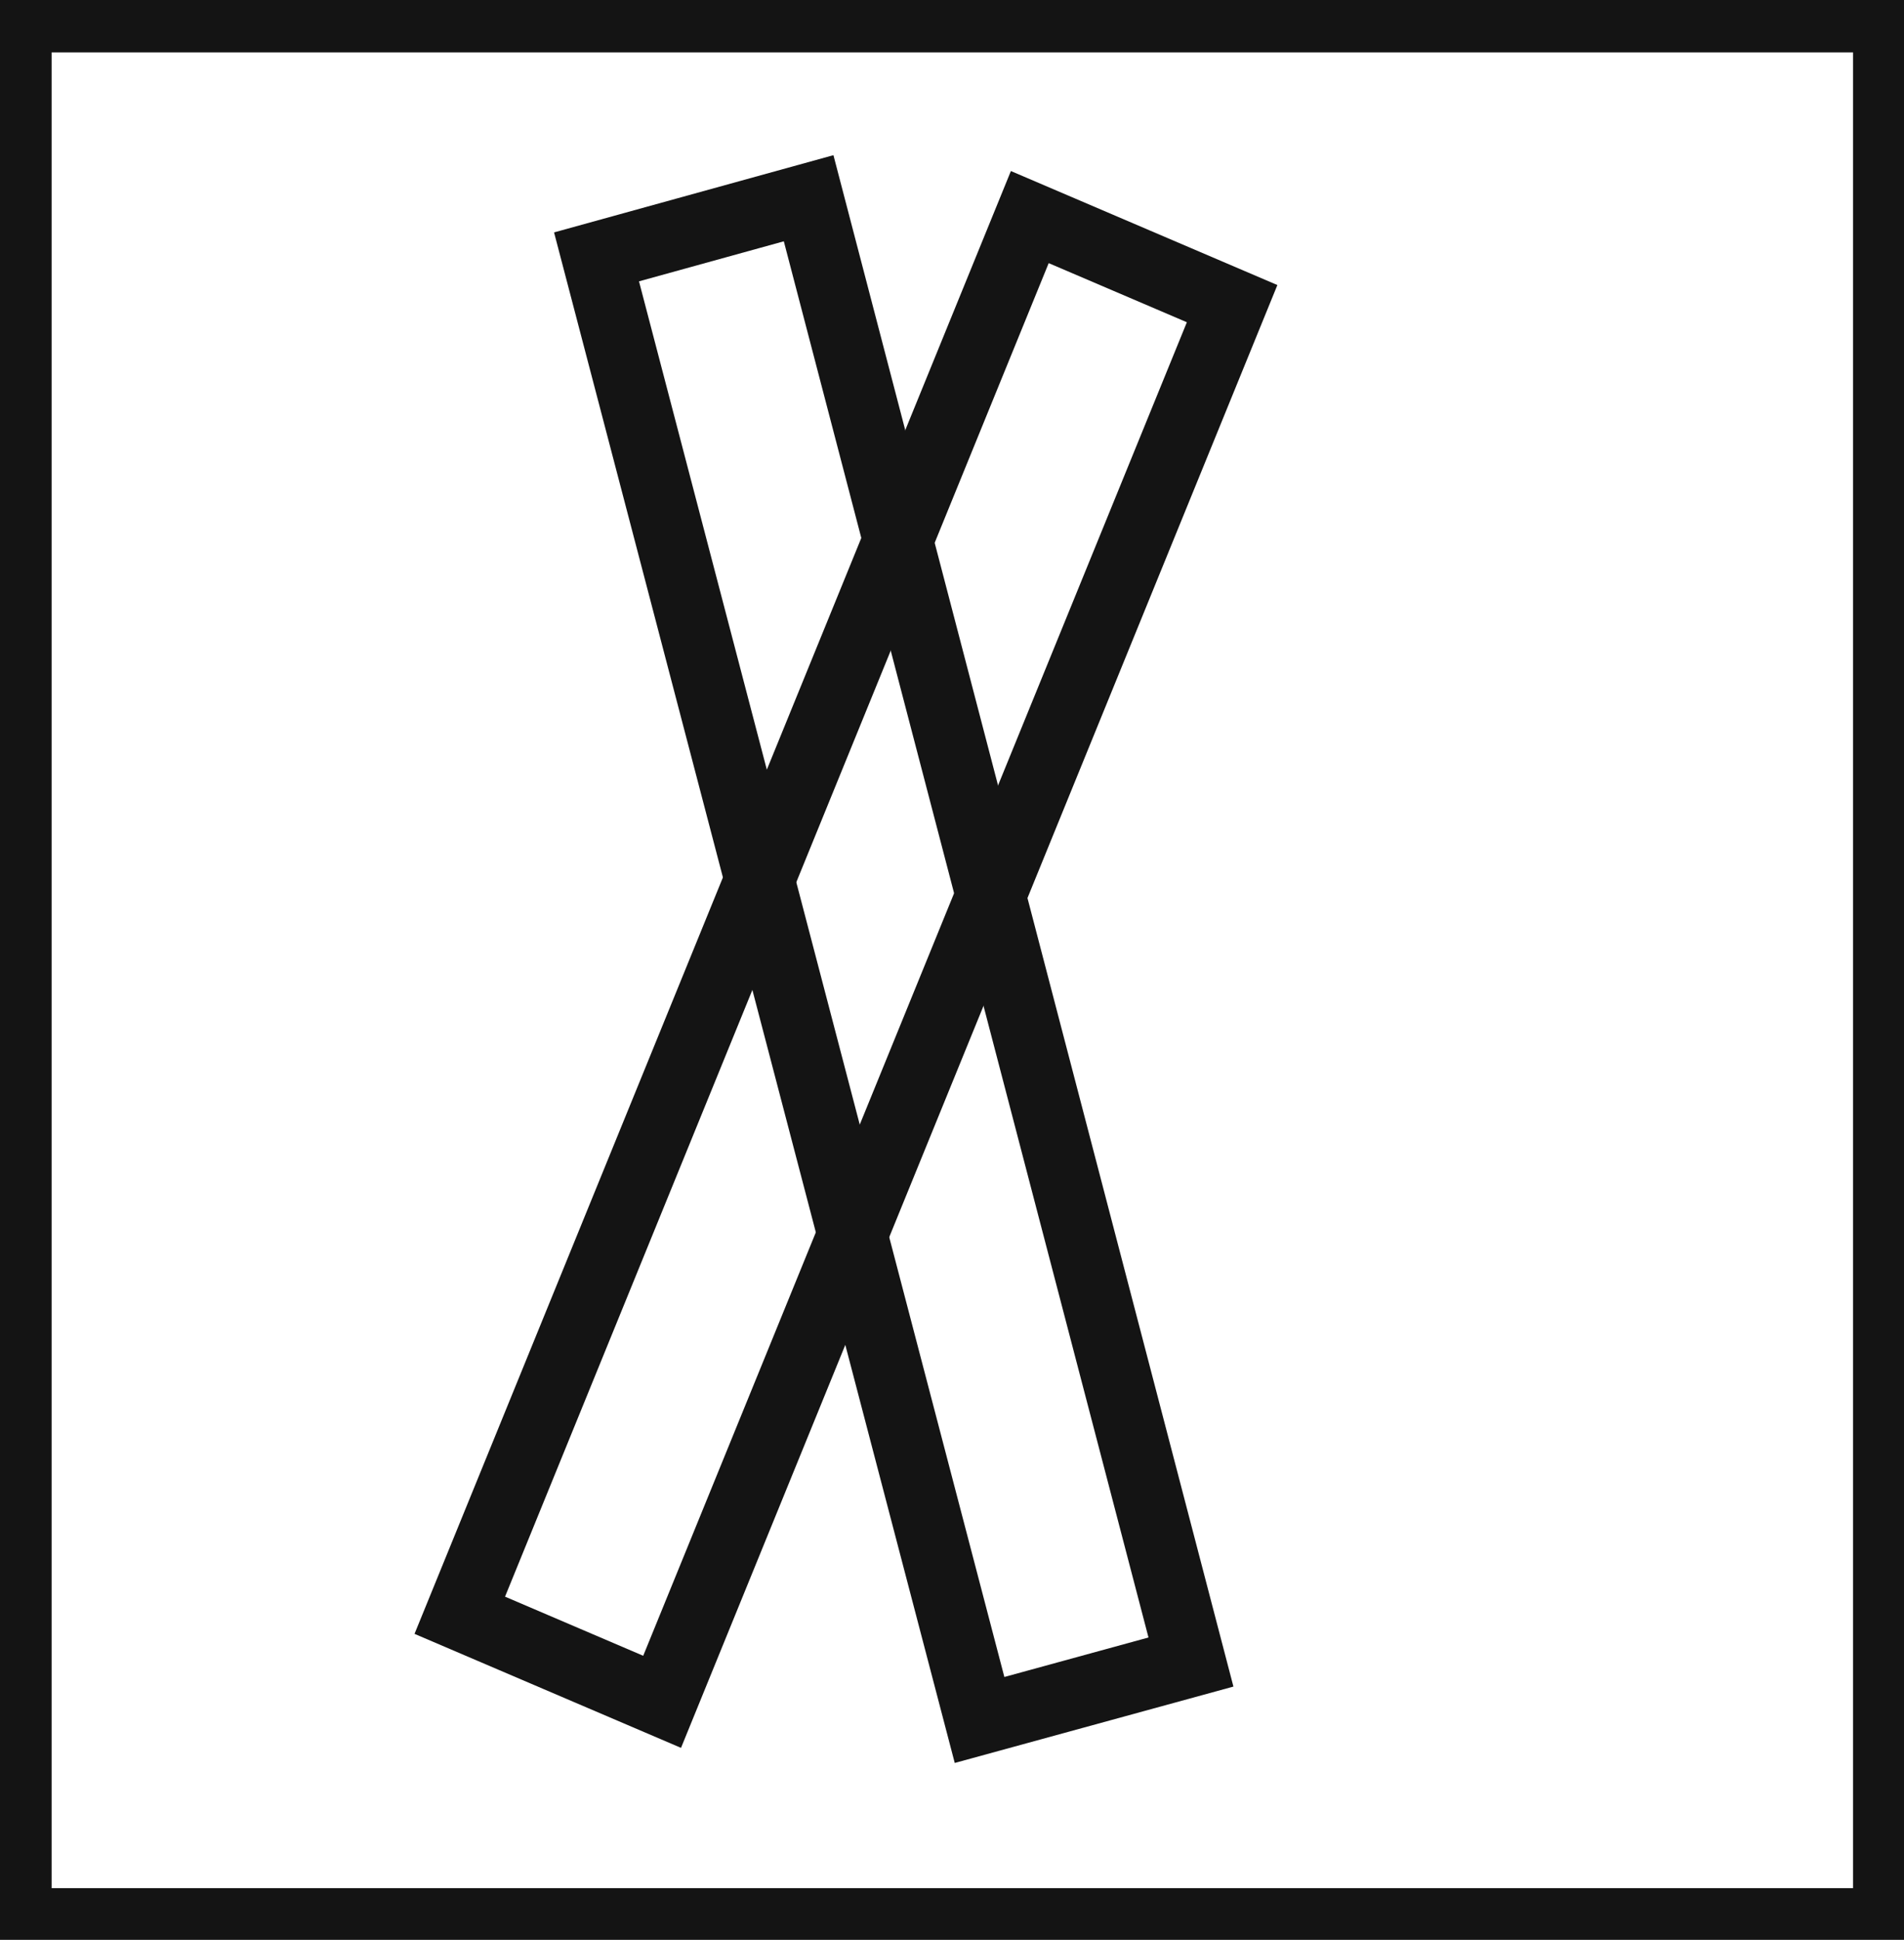 <svg xmlns="http://www.w3.org/2000/svg" viewBox="0 0 27.29 27.79"><defs><style>.cls-1{fill:#141414;}.cls-2{fill:none;stroke:#141414;stroke-miterlimit:10;}</style></defs><title>P12_</title><g id="Grafica"><path class="cls-1" d="M0,0V27.79H27.29V0ZM26.56,27.05H.74V.75H26.56Z"/><polygon class="cls-2" points="17.07 23.81 14.04 24.64 8.55 3.68 11.59 2.84 17.07 23.81"/><polygon class="cls-2" points="6.59 23.14 9.49 24.38 17.66 4.35 14.76 3.11 6.59 23.14"/></g></svg>